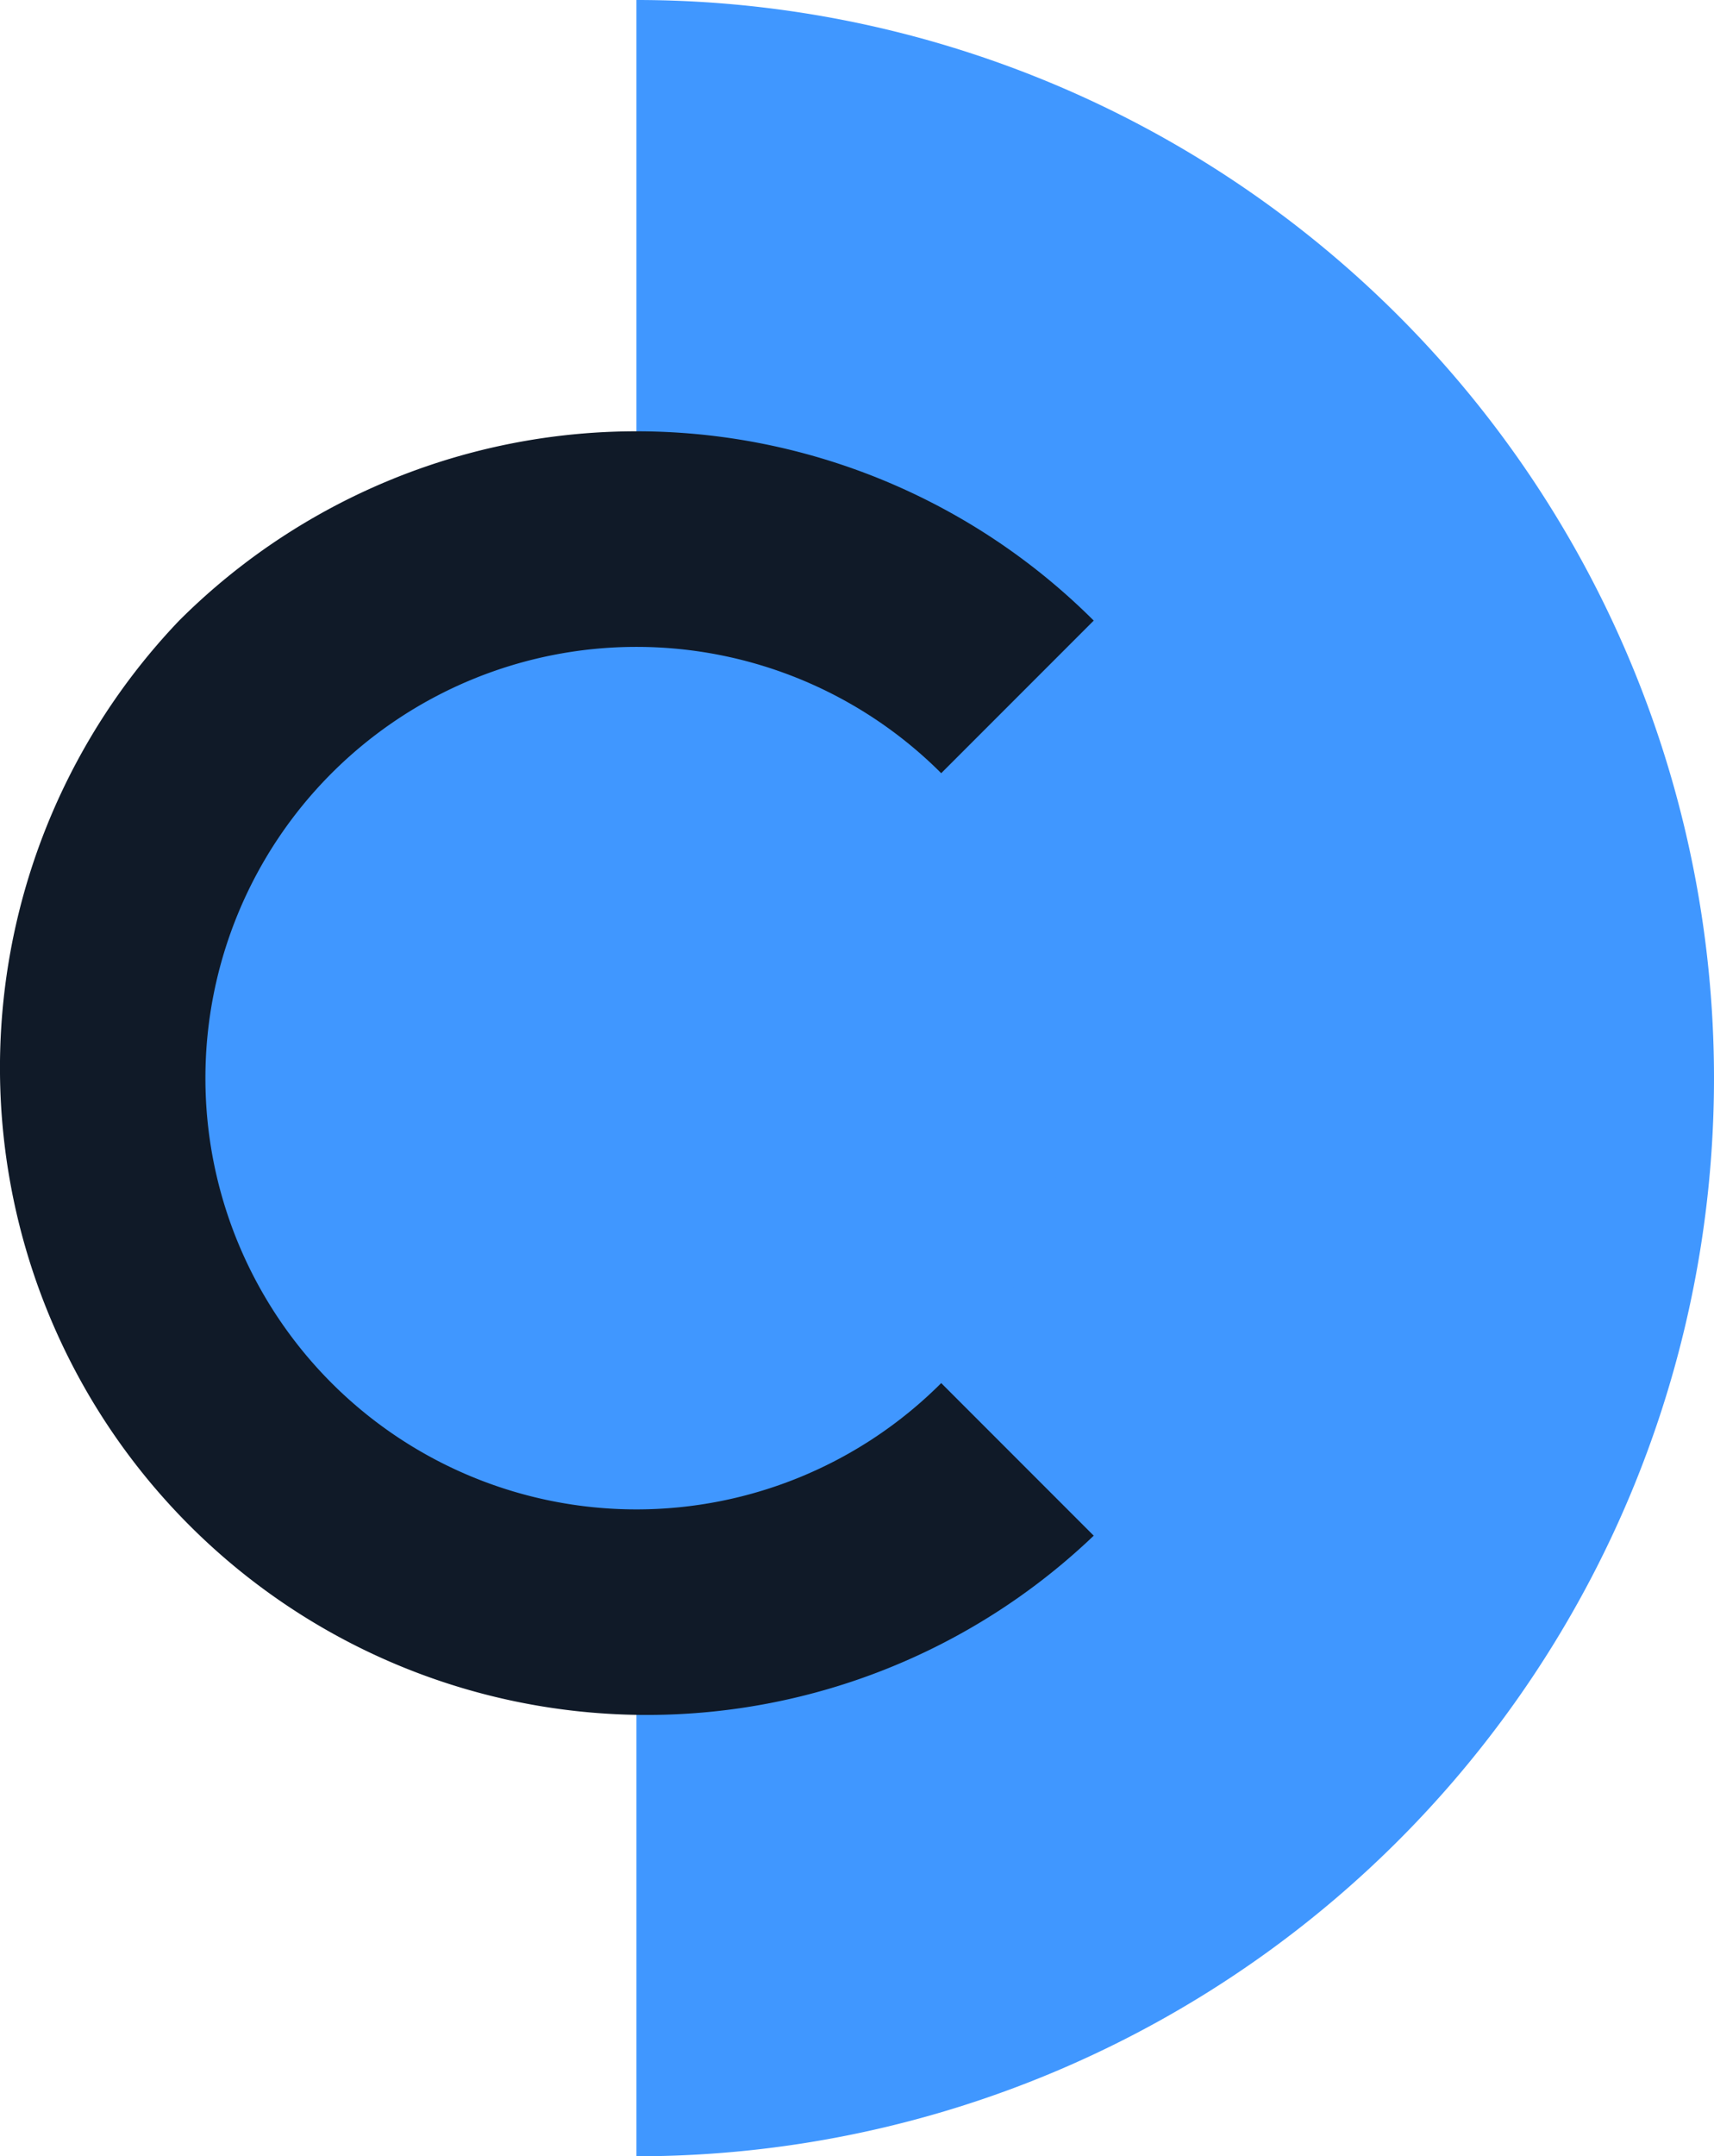 <svg id="Réteg_1" data-name="Réteg 1" xmlns="http://www.w3.org/2000/svg" viewBox="0 0 50.9 64"><title>vision</title><g id="Icon-_-Vision" data-name="Icon- -Vision"><g id="Group-7"><path id="Fill-1" d="M19.2,57.6V64a32,32,0,0,0,0-64Z" transform="translate(-0.3)" style="fill:#4097ff"/><path id="Fill-3" d="M5.62,18.42A19.21,19.21,0,0,0,32.78,45.58L19.2,32,32.78,18.42a19.22,19.22,0,0,0-27.16,0" transform="translate(-0.3)" style="fill:#101a28"/><path id="Fill-5" d="M6.4,32A12.8,12.8,0,1,0,19.2,19.2h0A12.8,12.8,0,0,0,6.4,32" transform="translate(-0.3)" style="fill:#4097ff"/></g></g></svg>